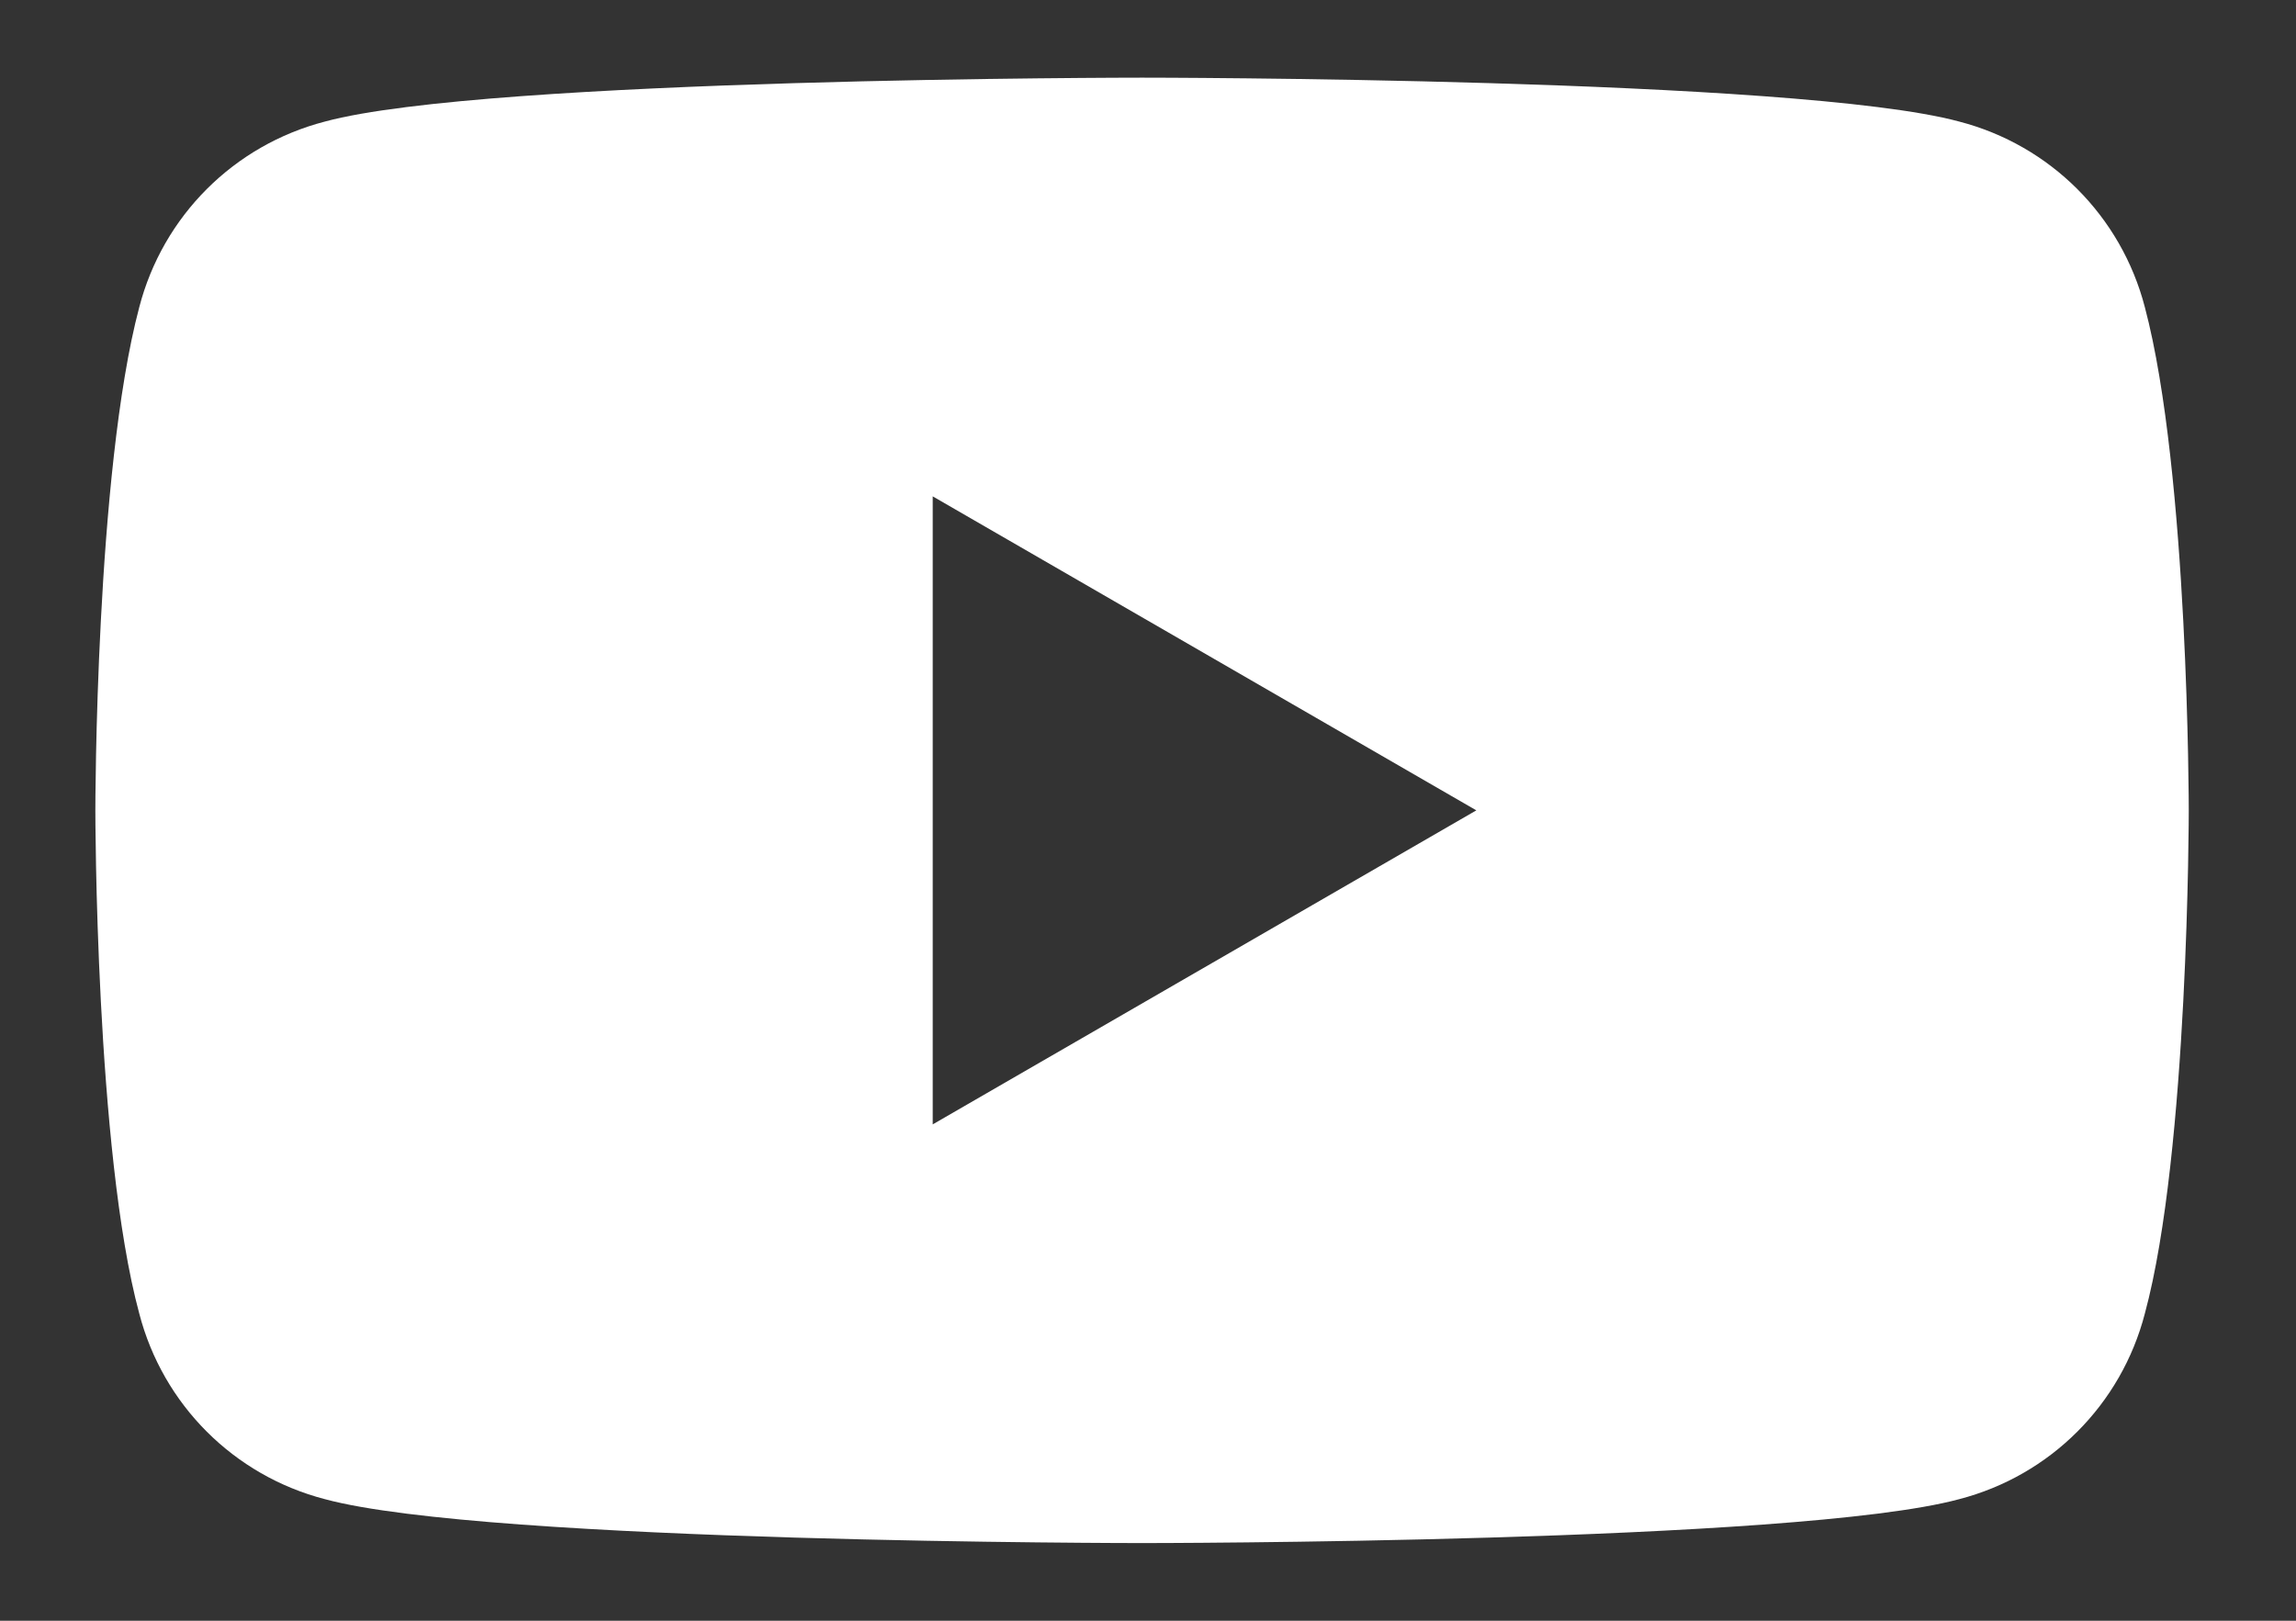 <svg width="17" height="12" viewBox="0 0 17 12" fill="none" xmlns="http://www.w3.org/2000/svg">
<rect x="0" y="0" width="17" height="12" fill="#333333" stroke="none"/>
<path d="M15.881 2.275C15.706 1.6 15.181 1.075 14.506 0.9C13.306 0.575 8.456 0.575 8.456 0.575C8.456 0.575 3.606 0.575 2.406 0.9C1.731 1.075 1.206 1.6 1.031 2.275C0.706 3.5 0.706 6 0.706 6C0.706 6 0.706 8.525 1.031 9.725C1.206 10.4 1.731 10.925 2.406 11.1C3.606 11.425 8.456 11.425 8.456 11.425C8.456 11.425 13.306 11.425 14.506 11.1C15.181 10.925 15.706 10.4 15.881 9.725C16.206 8.525 16.206 6 16.206 6C16.206 6 16.206 3.5 15.881 2.275ZM6.906 8.325V3.675L10.931 6L6.906 8.325Z" fill="white"/>
</svg>
